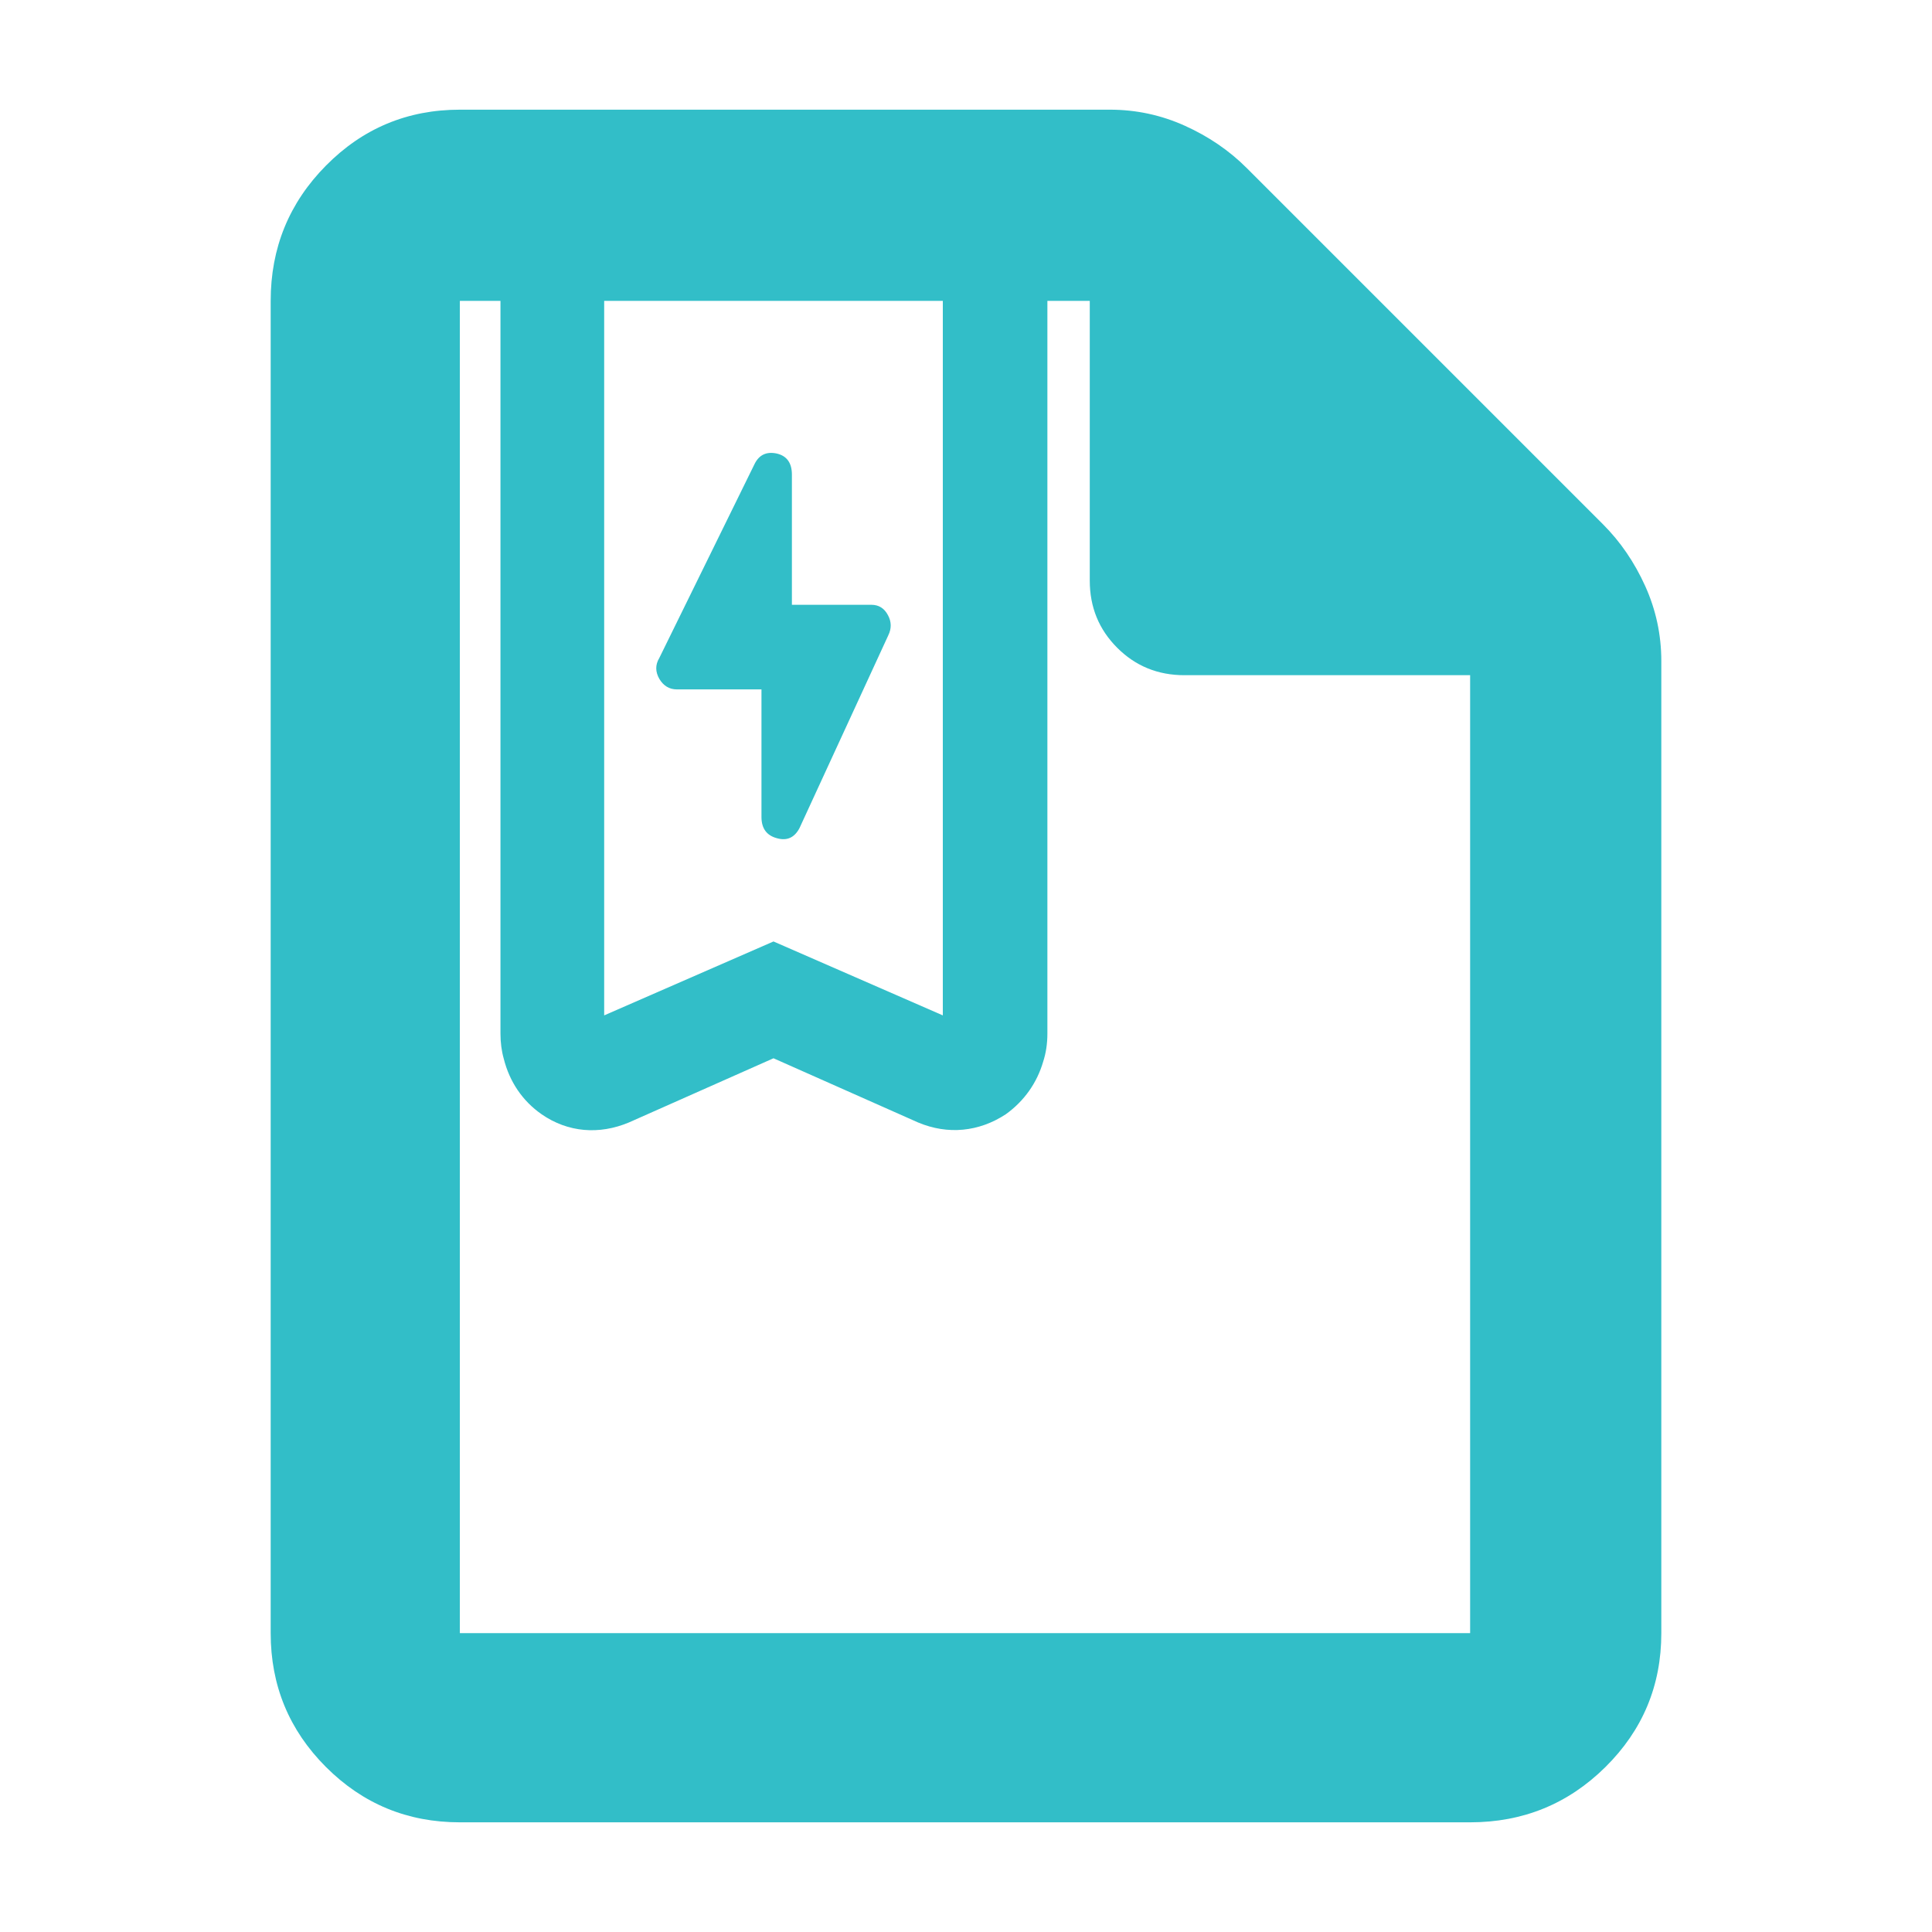 <?xml version="1.0" encoding="utf-8"?>
<svg xmlns="http://www.w3.org/2000/svg" height="48" viewBox="0 -960 960 960" width="48">
  <path fill="rgb(50, 190, 200)" d="M 228.5 -54.5 C 202.467 -54.5 180.293 -63.657 161.98 -81.97 C 143.66 -100.29 134.5 -122.47 134.5 -148.5 L 134.5 -810.5 C 134.5 -836.81 143.66 -859.22 161.98 -877.73 C 180.293 -896.24 202.467 -905.5 228.5 -905.5 L 551.5 -905.5 C 564.54 -905.5 576.967 -902.83 588.78 -897.5 C 600.593 -892.17 610.833 -885.17 619.5 -876.5 L 796.5 -699.5 C 805.167 -690.83 812.167 -680.59 817.5 -668.78 C 822.833 -656.97 825.5 -644.54 825.5 -631.5 L 825.5 -148.5 C 825.5 -122.47 816.243 -100.29 797.73 -81.97 C 779.217 -63.657 756.807 -54.5 730.5 -54.5 L 228.5 -54.5 Z M 541.5 -671.5 L 541.5 -810.5 L 520.443 -810.5 L 520.443 -446.45 C 520.443 -441.43 519.747 -436.78 518.354 -432.5 C 515.288 -421.95 508.934 -412.91 499.745 -406.31 C 486.374 -397.56 470.967 -396.05 456.219 -402.24 L 384.348 -434.15 L 312.487 -402.25 C 297.745 -396.06 282.194 -397.27 269.136 -406.32 C 259.518 -413 253.158 -422.64 250.336 -433.85 C 249.231 -437.75 248.678 -441.95 248.678 -446.45 L 248.678 -810.5 L 228.5 -810.5 L 228.5 -148.5 L 730.5 -148.5 L 730.5 -624.5 L 588.5 -624.5 C 575.333 -624.5 564.21 -629.04 555.13 -638.13 C 546.043 -647.21 541.5 -658.33 541.5 -671.5 Z M 300.212 -455.46 L 384.348 -492.19 L 468.482 -455.46 L 468.482 -810.5 L 300.212 -810.5 L 300.212 -455.46 Z M 336.354 -617.44 C 332.574 -617.44 329.665 -619.24 327.636 -622.64 C 325.61 -626.14 325.567 -629.65 327.542 -632.93 L 375.005 -729.57 C 377.245 -734.02 380.887 -735.71 385.931 -734.65 C 390.974 -733.49 393.49 -729.99 393.49 -724.15 L 393.49 -659.48 L 432.979 -659.48 C 436.642 -659.48 439.381 -657.78 441.187 -654.38 C 442.993 -651.1 443.056 -647.7 441.378 -644.29 L 397.271 -548.53 C 394.754 -543.74 390.974 -542.05 385.931 -543.53 C 380.887 -544.91 378.371 -548.42 378.371 -554.04 L 378.371 -617.44 L 336.354 -617.44 Z"/>
</svg>